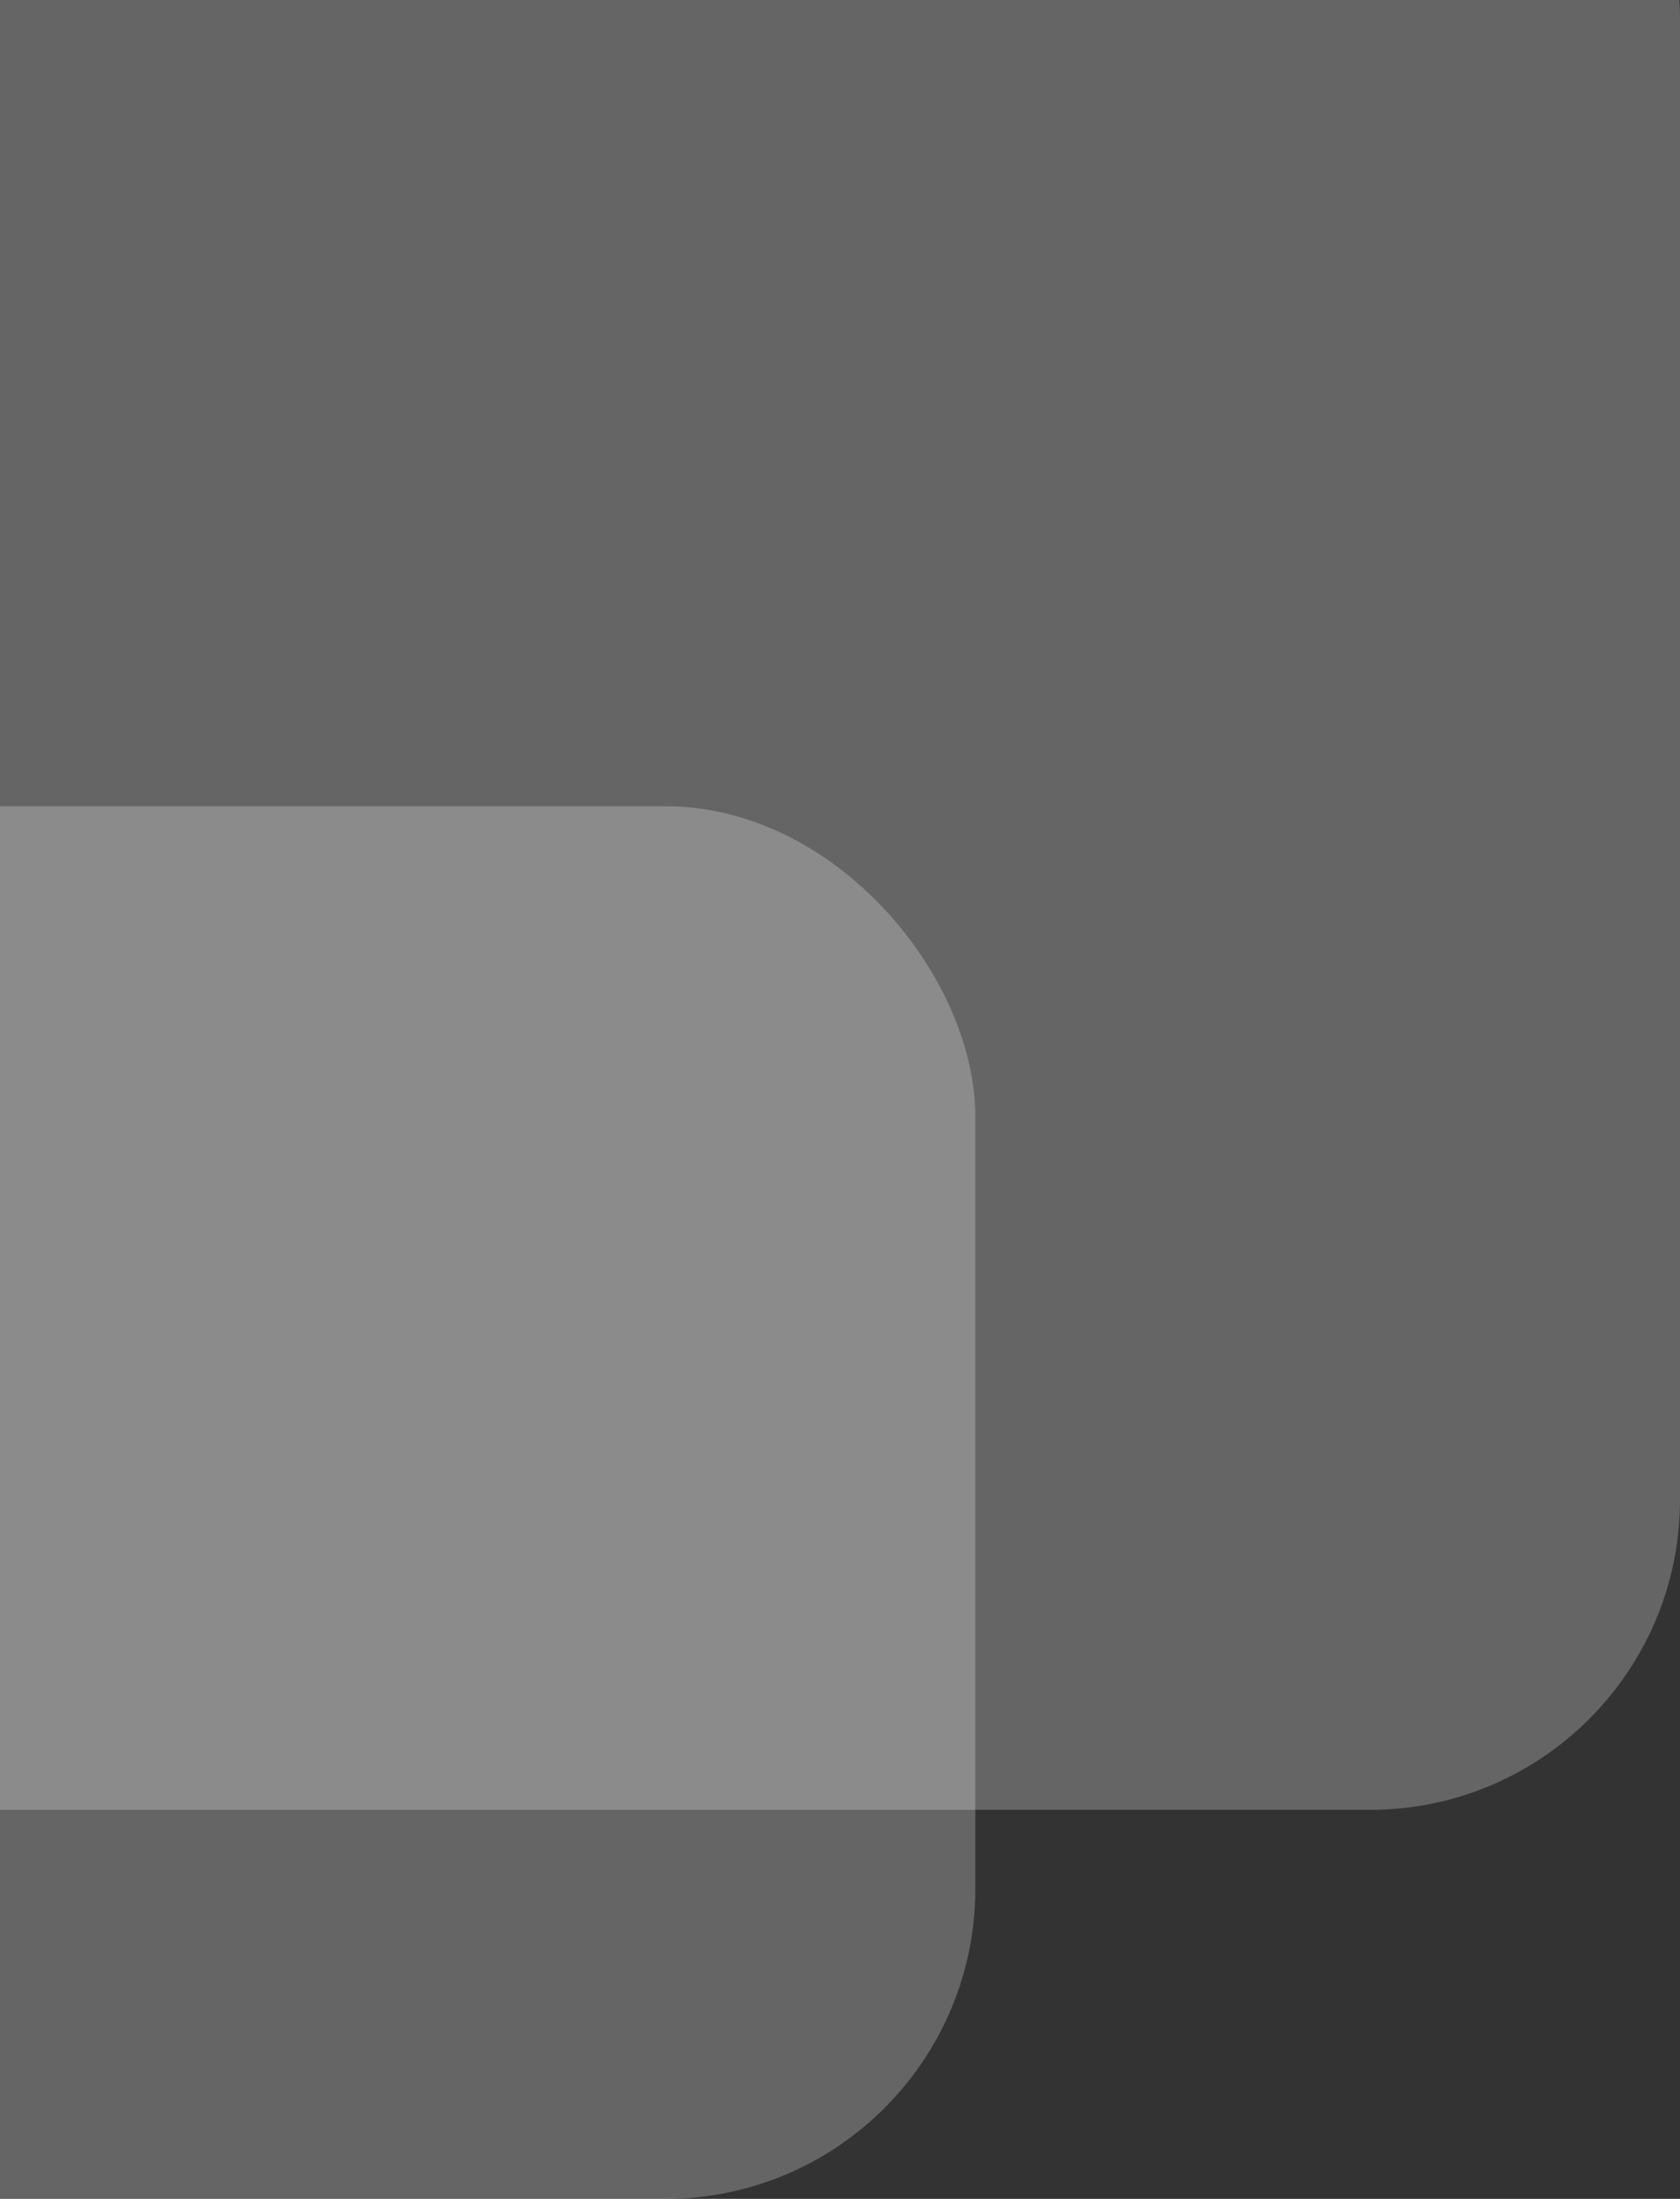 <svg width="298" height="390" viewBox="0 0 298 390" fill="none" xmlns="http://www.w3.org/2000/svg">
<rect x="0" y="0" width="298" height="390" fill="#333333" stroke="none"/>
<rect opacity="0.249" x="-94" y="-52" width="392" height="373" rx="55" fill="white"/>
<rect opacity="0.249" x="-59" y="143" width="232" height="247" rx="55" fill="white"/>
</svg>
